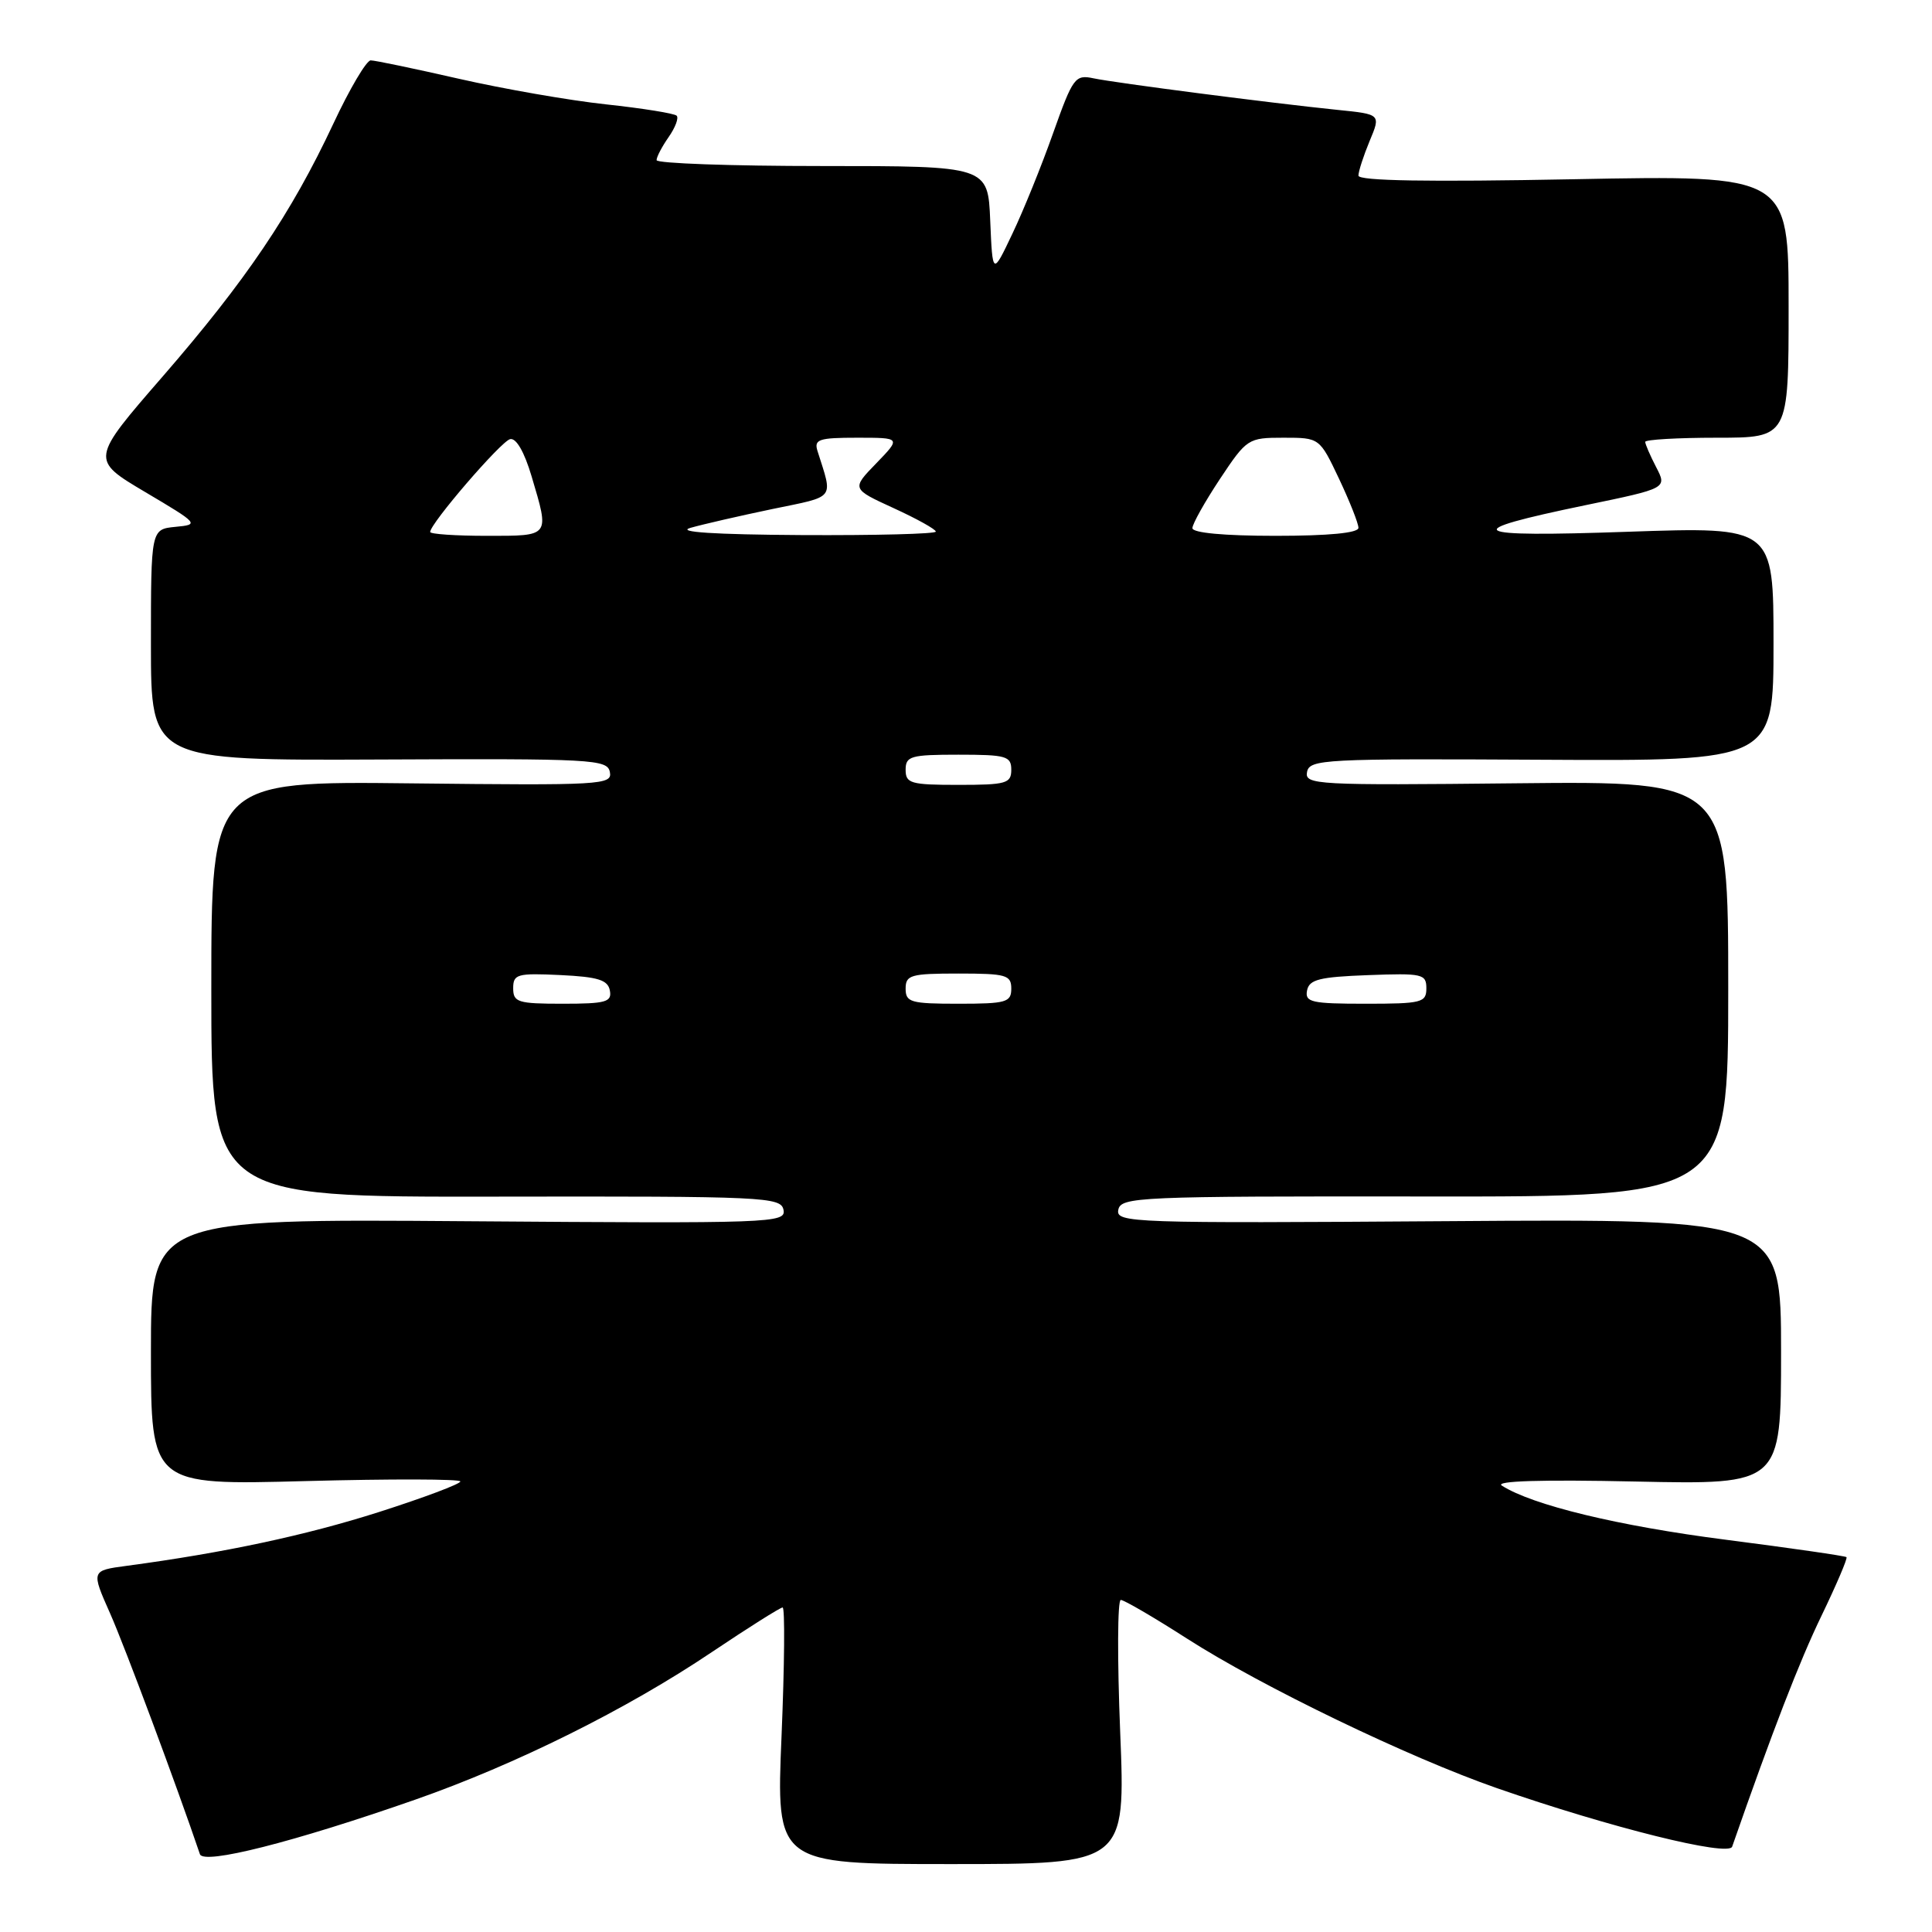 <?xml version="1.0" encoding="UTF-8" standalone="no"?>
<!DOCTYPE svg PUBLIC "-//W3C//DTD SVG 1.1//EN" "http://www.w3.org/Graphics/SVG/1.1/DTD/svg11.dtd" >
<svg xmlns="http://www.w3.org/2000/svg" xmlns:xlink="http://www.w3.org/1999/xlink" version="1.1" viewBox="0 0 256 256">
 <g >
 <path fill="currentColor"
d=" M 55.00 238.47 C 68.36 233.80 83.07 226.48 94.31 218.92 C 99.16 215.67 103.38 213.00 103.70 213.00 C 104.02 213.00 103.95 220.65 103.56 230.00 C 102.84 247.00 102.84 247.00 125.99 247.00 C 149.14 247.00 149.14 247.00 148.43 229.50 C 148.04 219.88 148.07 212.00 148.51 212.00 C 148.94 212.00 152.89 214.30 157.28 217.12 C 167.21 223.49 186.64 232.86 198.38 236.95 C 213.31 242.14 229.05 246.06 229.52 244.69 C 234.83 229.46 238.45 220.09 241.37 214.07 C 243.34 209.98 244.83 206.50 244.67 206.33 C 244.50 206.17 237.30 205.13 228.66 204.02 C 214.45 202.20 203.04 199.44 199.00 196.85 C 198.02 196.23 204.23 196.04 216.75 196.31 C 236.00 196.72 236.00 196.72 236.00 179.11 C 236.00 161.50 236.00 161.50 191.92 161.81 C 149.84 162.10 147.85 162.03 148.18 160.31 C 148.52 158.60 150.74 158.50 188.77 158.54 C 229.00 158.59 229.00 158.59 229.00 131.04 C 229.00 103.50 229.00 103.50 200.92 103.79 C 174.35 104.07 172.86 103.99 173.19 102.29 C 173.52 100.61 175.43 100.51 204.27 100.67 C 235.00 100.84 235.00 100.84 235.00 85.32 C 235.00 69.80 235.00 69.80 215.75 70.46 C 194.20 71.21 193.03 70.47 210.13 66.93 C 220.90 64.70 220.90 64.70 219.45 61.90 C 218.65 60.36 218.00 58.85 218.00 58.55 C 218.00 58.25 222.28 58.00 227.50 58.00 C 237.00 58.00 237.00 58.00 237.00 40.60 C 237.00 23.20 237.00 23.20 208.50 23.75 C 189.27 24.12 180.00 23.97 180.00 23.27 C 180.00 22.71 180.67 20.65 181.48 18.69 C 182.97 15.14 182.97 15.14 177.23 14.56 C 168.42 13.66 147.81 10.99 144.91 10.38 C 142.46 9.86 142.17 10.25 139.54 17.65 C 138.02 21.95 135.59 27.95 134.14 30.98 C 131.52 36.50 131.52 36.50 131.21 29.25 C 130.91 22.00 130.91 22.00 108.96 22.00 C 96.88 22.00 87.00 21.65 87.00 21.22 C 87.00 20.79 87.72 19.42 88.60 18.16 C 89.48 16.90 89.96 15.63 89.66 15.33 C 89.36 15.03 85.15 14.35 80.31 13.83 C 75.46 13.31 66.70 11.78 60.82 10.44 C 54.95 9.10 49.68 8.00 49.12 8.00 C 48.56 8.00 46.32 11.78 44.16 16.41 C 38.59 28.29 32.59 37.17 21.57 49.87 C 11.99 60.90 11.99 60.90 19.24 65.20 C 26.35 69.41 26.43 69.51 23.25 69.81 C 20.00 70.13 20.00 70.13 20.00 85.45 C 20.00 100.77 20.00 100.77 50.23 100.64 C 78.59 100.51 80.48 100.61 80.81 102.30 C 81.15 104.00 79.72 104.08 54.58 103.80 C 28.00 103.50 28.00 103.50 28.00 131.06 C 28.00 158.62 28.00 158.62 65.73 158.56 C 101.44 158.50 103.48 158.60 103.82 160.32 C 104.16 162.06 102.33 162.12 62.09 161.82 C 20.00 161.50 20.00 161.50 20.00 179.15 C 20.00 196.80 20.00 196.80 40.50 196.25 C 51.78 195.95 61.00 195.97 61.00 196.30 C 61.00 196.63 56.16 198.45 50.25 200.34 C 40.51 203.45 29.72 205.75 16.79 207.48 C 12.07 208.11 12.07 208.11 14.60 213.81 C 16.56 218.23 23.45 236.72 26.49 245.69 C 26.97 247.12 38.92 244.09 55.00 238.47 Z  M 68.00 130.95 C 68.00 129.08 68.52 128.93 74.24 129.20 C 79.25 129.44 80.55 129.85 80.81 131.25 C 81.10 132.77 80.29 133.00 74.57 133.00 C 68.62 133.00 68.00 132.81 68.00 130.95 Z  M 120.00 131.00 C 120.00 129.19 120.67 129.00 127.00 129.00 C 133.33 129.00 134.00 129.19 134.00 131.00 C 134.00 132.81 133.33 133.00 127.00 133.00 C 120.67 133.00 120.00 132.81 120.00 131.00 Z  M 173.19 131.25 C 173.47 129.79 174.82 129.45 181.26 129.21 C 188.48 128.94 189.00 129.05 189.00 130.96 C 189.00 132.85 188.39 133.00 180.93 133.00 C 173.78 133.00 172.89 132.80 173.19 131.25 Z  M 120.00 102.00 C 120.00 100.19 120.67 100.00 127.00 100.00 C 133.33 100.00 134.00 100.19 134.00 102.00 C 134.00 103.81 133.33 104.00 127.00 104.00 C 120.67 104.00 120.00 103.81 120.00 102.00 Z  M 57.00 70.49 C 57.00 69.37 66.38 58.48 67.59 58.19 C 68.39 57.99 69.48 59.88 70.44 63.12 C 72.83 71.17 72.96 71.00 64.50 71.00 C 60.38 71.00 57.00 70.77 57.00 70.49 Z  M 91.50 69.94 C 93.15 69.47 98.03 68.35 102.34 67.45 C 110.84 65.69 110.38 66.28 108.32 59.75 C 107.84 58.22 108.50 58.00 113.58 58.00 C 119.39 58.00 119.39 58.00 116.11 61.39 C 112.83 64.77 112.83 64.77 118.41 67.33 C 121.49 68.74 124.00 70.14 124.00 70.44 C 124.00 70.75 116.01 70.95 106.25 70.90 C 94.59 70.83 89.53 70.50 91.50 69.94 Z  M 158.00 69.98 C 158.00 69.43 159.64 66.50 161.64 63.48 C 165.21 58.11 165.38 58.00 170.07 58.00 C 174.85 58.00 174.85 58.00 177.43 63.44 C 178.84 66.43 180.00 69.35 180.00 69.94 C 180.00 70.62 176.09 71.00 169.00 71.00 C 162.22 71.00 158.00 70.61 158.00 69.98 Z "/>
</g>
</svg>
